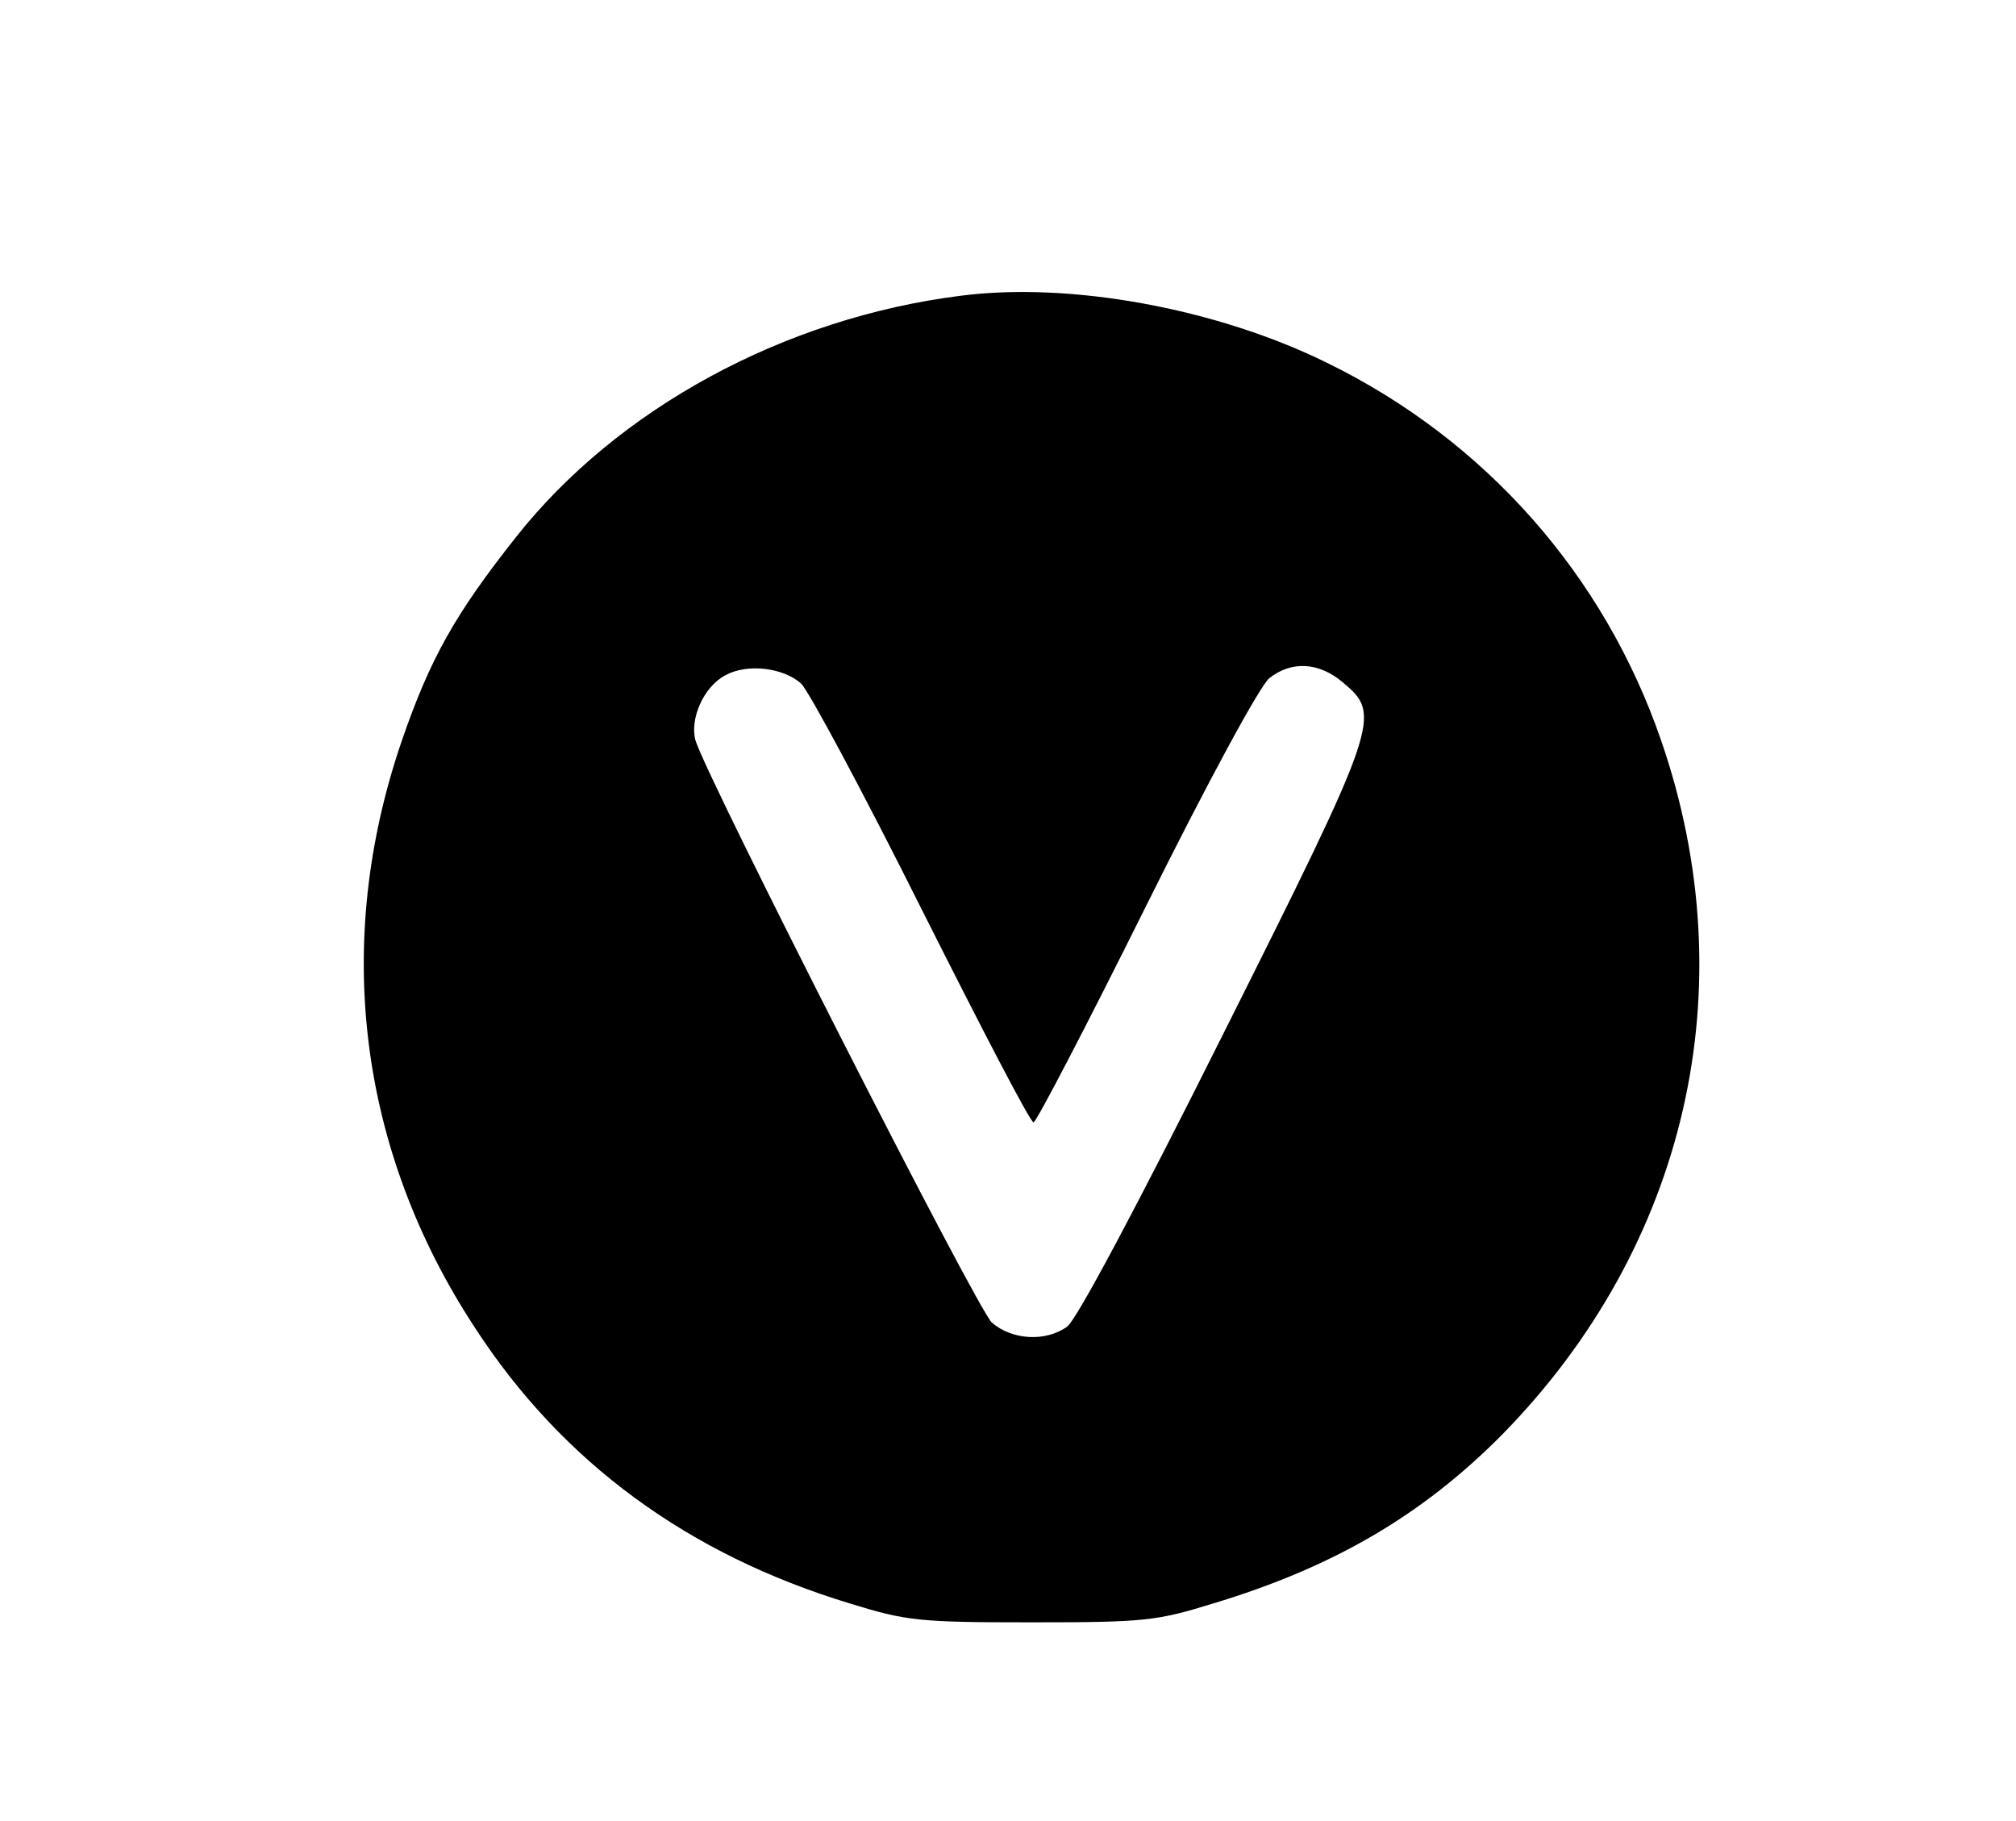 <?xml version="1.0" standalone="no"?>
<!DOCTYPE svg PUBLIC "-//W3C//DTD SVG 20010904//EN"
 "http://www.w3.org/TR/2001/REC-SVG-20010904/DTD/svg10.dtd">
<svg version="1.0" xmlns="http://www.w3.org/2000/svg"
 width="300pt" height="271pt" viewBox="0 0 300 271"
 preserveAspectRatio="xMidYMid meet">

<g transform="translate(0,271) scale(0.1,-0.1)"
fill="#000000" stroke="none">
<path d="M1430 2270 c-263 -33 -511 -168 -662 -359 -91 -115 -128 -181 -170
-303 -103 -300 -65 -609 109 -874 130 -200 317 -337 558 -410 84 -26 103 -28
270 -28 168 0 186 2 270 28 179 54 311 131 430 251 275 280 364 665 237 1033
-85 247 -262 447 -497 562 -164 81 -382 121 -545 100z m-238 -577 c11 -10 92
-161 179 -335 88 -175 162 -318 167 -318 4 0 79 144 167 321 92 185 170 329
184 340 33 26 74 24 110 -7 57 -48 54 -58 -179 -523 -128 -256 -218 -425 -232
-435 -32 -23 -82 -20 -112 6 -22 20 -422 806 -441 866 -9 32 12 80 44 97 32
18 86 12 113 -12z"/>
</g>
</svg>
